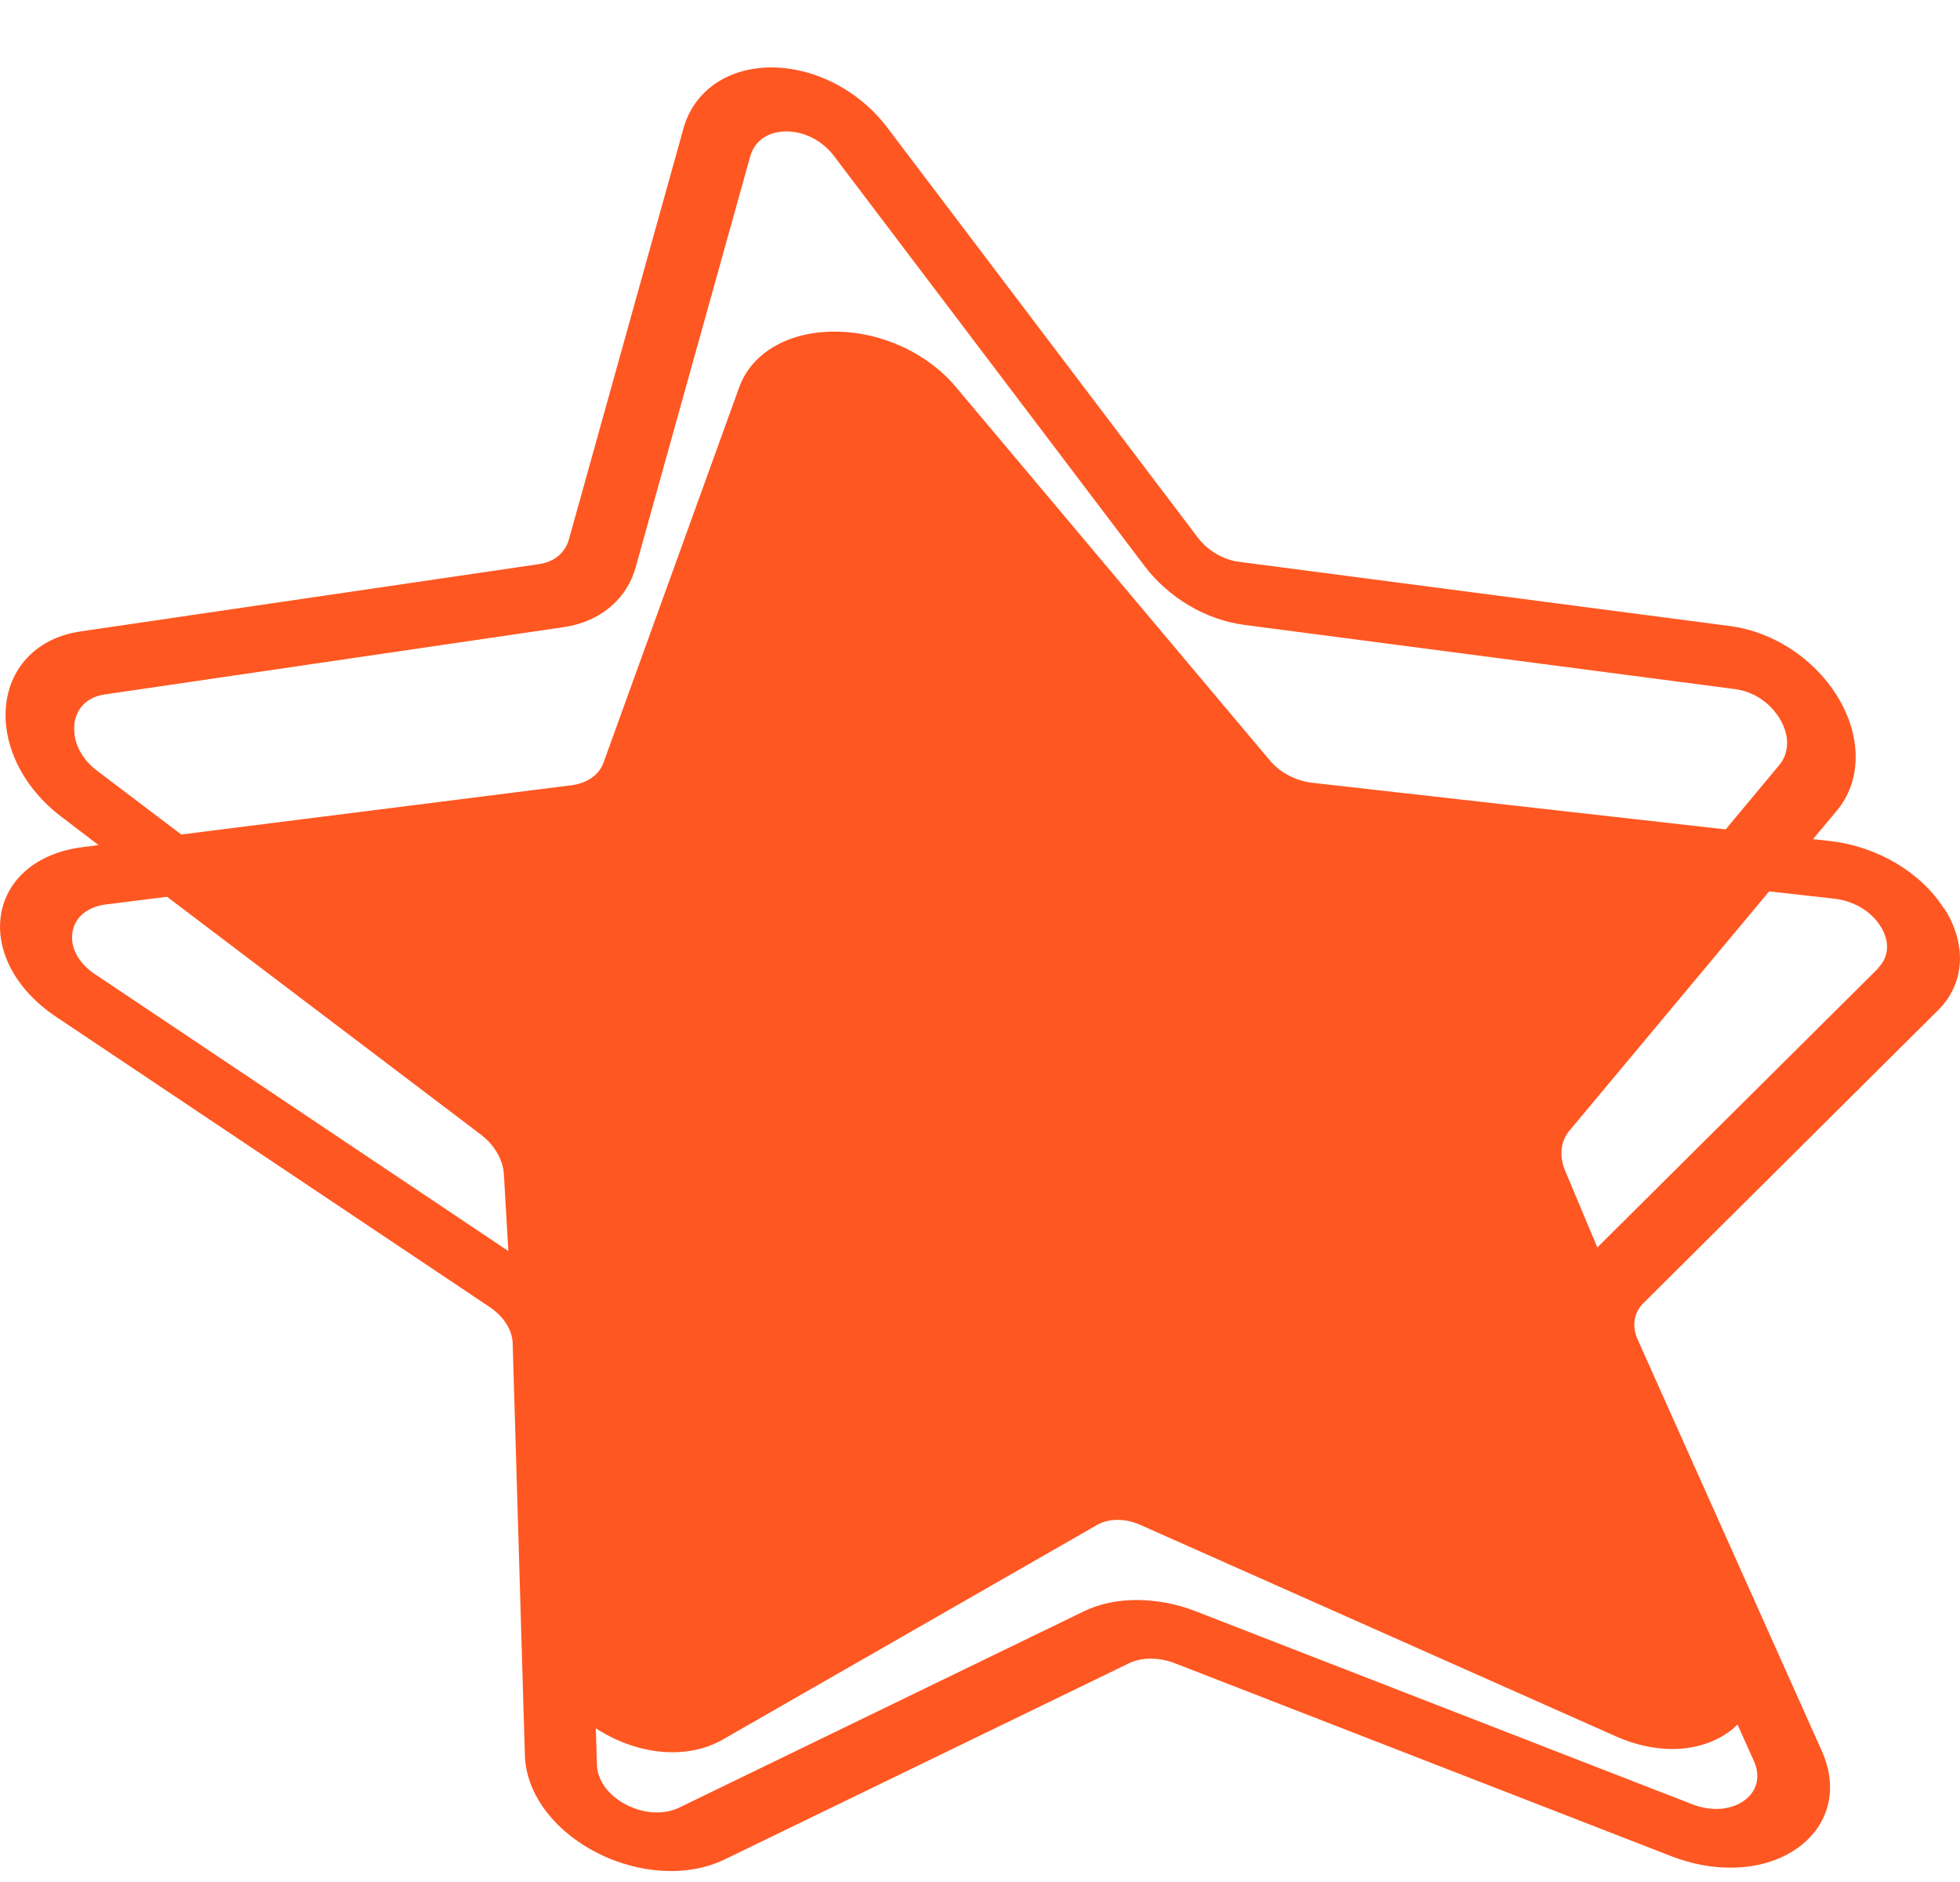 <svg width="25" height="24" viewBox="0 0 25 24" fill="none" xmlns="http://www.w3.org/2000/svg">
<path d="M24.794 11.584C24.501 11.124 23.947 10.795 23.348 10.726L23.125 10.701L23.429 10.338C23.739 9.966 23.75 9.422 23.459 8.919C23.166 8.417 22.632 8.057 22.062 7.983L15.802 7.164C15.601 7.138 15.405 7.022 15.277 6.854L11.318 1.628C10.96 1.153 10.39 0.859 9.836 0.86C9.28 0.862 8.851 1.16 8.718 1.637L7.256 6.88C7.209 7.048 7.07 7.165 6.881 7.193L1.022 8.053C0.491 8.131 0.127 8.494 0.077 8.998C0.026 9.503 0.296 10.047 0.782 10.415L1.257 10.777L1.047 10.804C0.48 10.876 0.084 11.207 0.012 11.668C-0.06 12.129 0.206 12.625 0.71 12.963L6.246 16.668C6.423 16.787 6.534 16.959 6.539 17.128L6.695 22.386C6.709 22.865 7.056 23.337 7.602 23.621C8.146 23.903 8.776 23.939 9.244 23.712L14.398 21.212C14.563 21.132 14.784 21.132 14.987 21.211L21.325 23.674C21.576 23.77 21.832 23.819 22.078 23.817C22.395 23.817 22.692 23.733 22.922 23.571C23.331 23.283 23.452 22.81 23.239 22.333L20.888 17.081C20.813 16.913 20.839 16.741 20.96 16.62L24.72 12.883C25.062 12.544 25.092 12.047 24.801 11.587L24.794 11.584ZM0.947 9.245C0.968 9.033 1.113 8.888 1.336 8.856L7.195 7.997C7.651 7.929 7.993 7.645 8.107 7.238L9.569 1.995C9.625 1.795 9.797 1.676 10.029 1.676C10.26 1.676 10.49 1.793 10.639 1.991L14.598 7.217C14.907 7.625 15.382 7.905 15.872 7.969L22.132 8.788C22.369 8.819 22.583 8.964 22.706 9.174C22.829 9.384 22.823 9.603 22.694 9.757L22.011 10.577L16.744 9.983C16.531 9.959 16.328 9.854 16.2 9.701L12.187 4.929C11.822 4.496 11.229 4.227 10.639 4.229C10.05 4.23 9.587 4.502 9.429 4.938L7.697 9.728C7.641 9.881 7.488 9.99 7.288 10.014L2.312 10.642L1.24 9.83C1.036 9.677 0.928 9.458 0.949 9.246L0.947 9.245ZM1.212 12.424C1.001 12.283 0.894 12.083 0.924 11.89C0.954 11.697 1.113 11.565 1.35 11.534L2.131 11.436L6.135 14.47C6.307 14.601 6.416 14.789 6.427 14.973L6.484 15.954L1.21 12.422L1.212 12.424ZM22.116 22.034C22.132 22.02 22.148 22.006 22.162 21.992L22.371 22.457C22.46 22.657 22.411 22.848 22.241 22.966C22.071 23.085 21.823 23.102 21.583 23.008L15.247 20.546C15.001 20.45 14.743 20.404 14.498 20.404C14.252 20.404 14.017 20.453 13.817 20.552L8.664 23.051C8.469 23.145 8.216 23.132 7.988 23.015C7.76 22.896 7.621 22.707 7.614 22.507L7.6 22.04C7.623 22.056 7.646 22.07 7.667 22.082C8.192 22.393 8.787 22.431 9.22 22.183L13.991 19.448C14.145 19.36 14.352 19.36 14.547 19.447L20.616 22.145C20.857 22.252 21.101 22.304 21.33 22.304C21.63 22.304 21.906 22.213 22.118 22.035L22.116 22.034ZM23.957 12.348L20.374 15.908L19.963 14.928C19.886 14.744 19.906 14.555 20.014 14.424L22.566 11.367L23.392 11.46C23.643 11.487 23.866 11.62 23.987 11.813C24.108 12.005 24.096 12.205 23.953 12.346L23.957 12.348Z" fill="#FF5722"/>
</svg>

